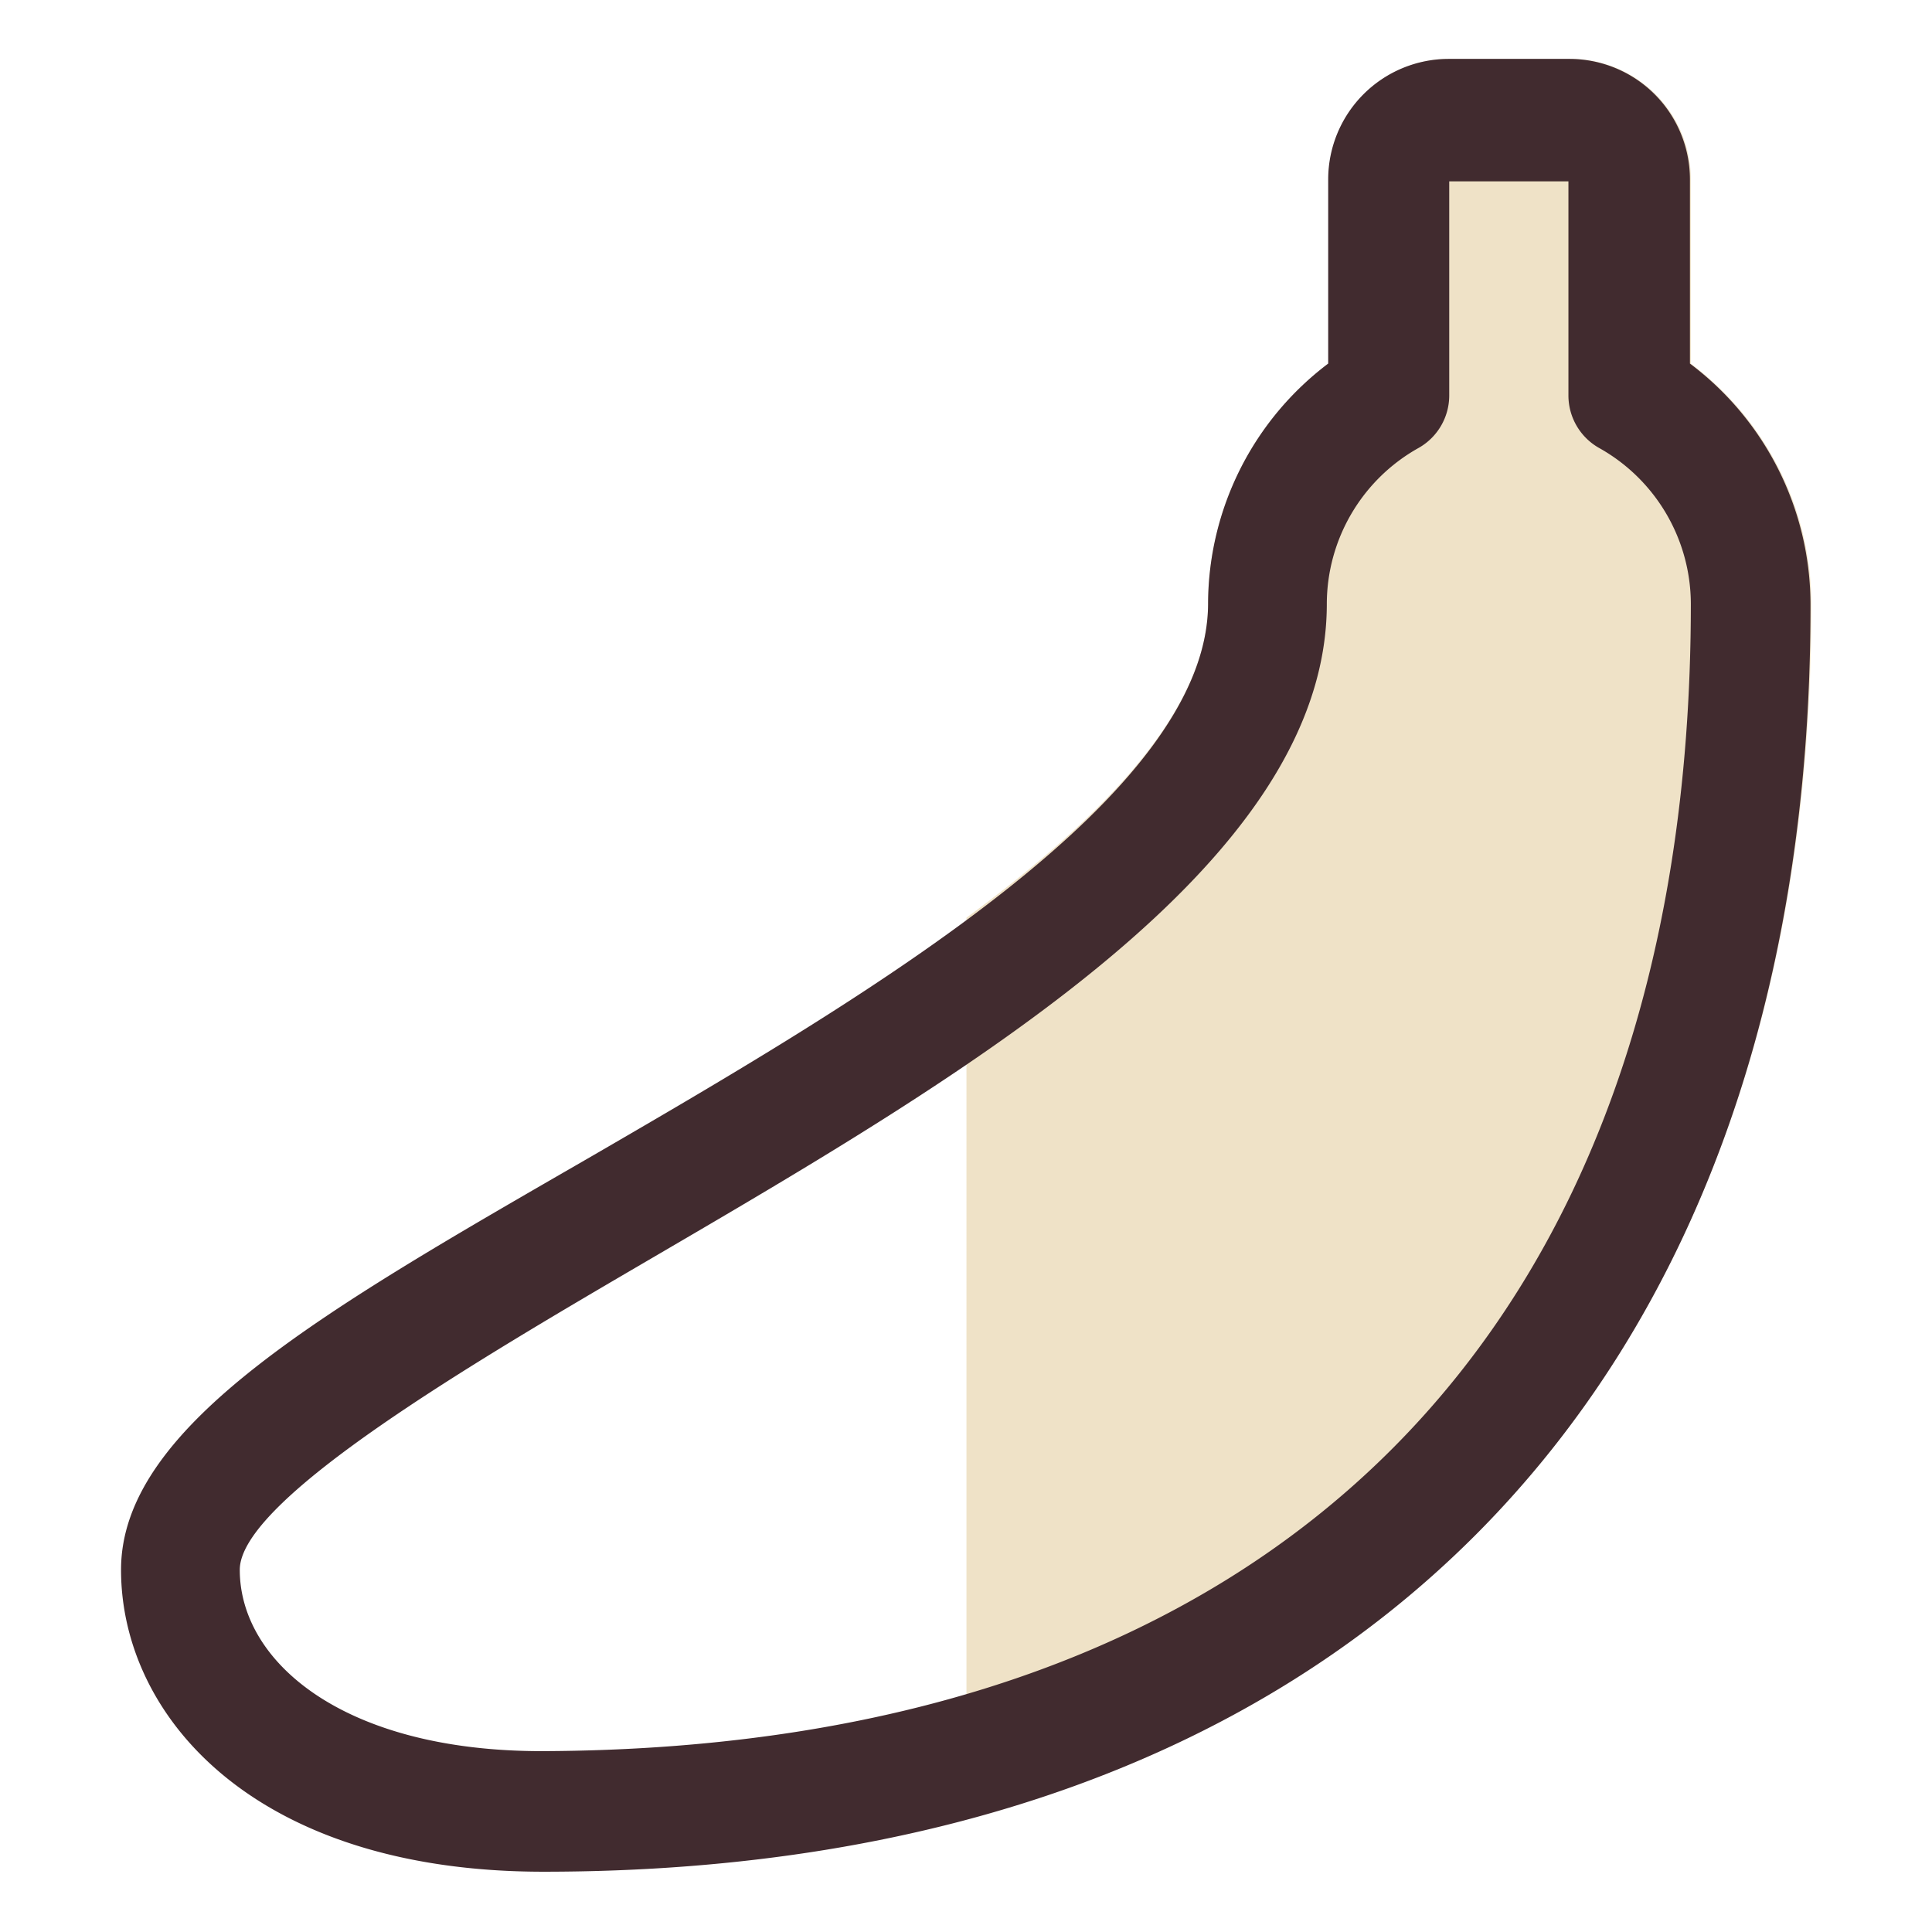 <svg xmlns="http://www.w3.org/2000/svg" viewBox="0 0 41.98 41.98"><title>fruits</title><g id="Layer_2" data-name="Layer 2"><g id="Layer_1-2" data-name="Layer 1"><g id="banana"><rect width="41.98" height="41.98" style="fill:none"/><path d="M39.36,13.12A6.56,6.56,0,0,0,36.74,7.9v-4a2.62,2.62,0,0,0-2.62-2.62H31.49a2.62,2.62,0,0,0-2.62,2.62v4a6.56,6.56,0,0,0-2.62,5.22c0,2.28-2.24,4.61-5.25,6.82V39.53C32.65,36.43,39.36,27,39.36,13.12Z" style="fill:#efe2c7"/><path d="M11.81,40.67c-6.31,0-9.18-3.4-9.18-6.56s4.52-5.69,10.25-9c6-3.48,13.37-7.82,13.37-12A6.56,6.56,0,0,1,28.86,7.9v-4a2.62,2.62,0,0,1,2.62-2.62h2.62a2.62,2.62,0,0,1,2.62,2.62v4a6.56,6.56,0,0,1,2.62,5.22C39.36,30.37,29.06,40.67,11.81,40.67ZM31.49,3.94V8.6a1.31,1.31,0,0,1-.66,1.13,3.89,3.89,0,0,0-2,3.39c0,5.64-7.79,10.2-14.67,14.22-3.78,2.21-8.95,5.23-8.95,6.77,0,2,2.25,3.94,6.56,3.94C27.65,38,36.74,29,36.74,13.12a3.89,3.89,0,0,0-2-3.39,1.31,1.31,0,0,1-.66-1.13V3.94Z" style="fill:#412b2f"/></g></g></g></svg>